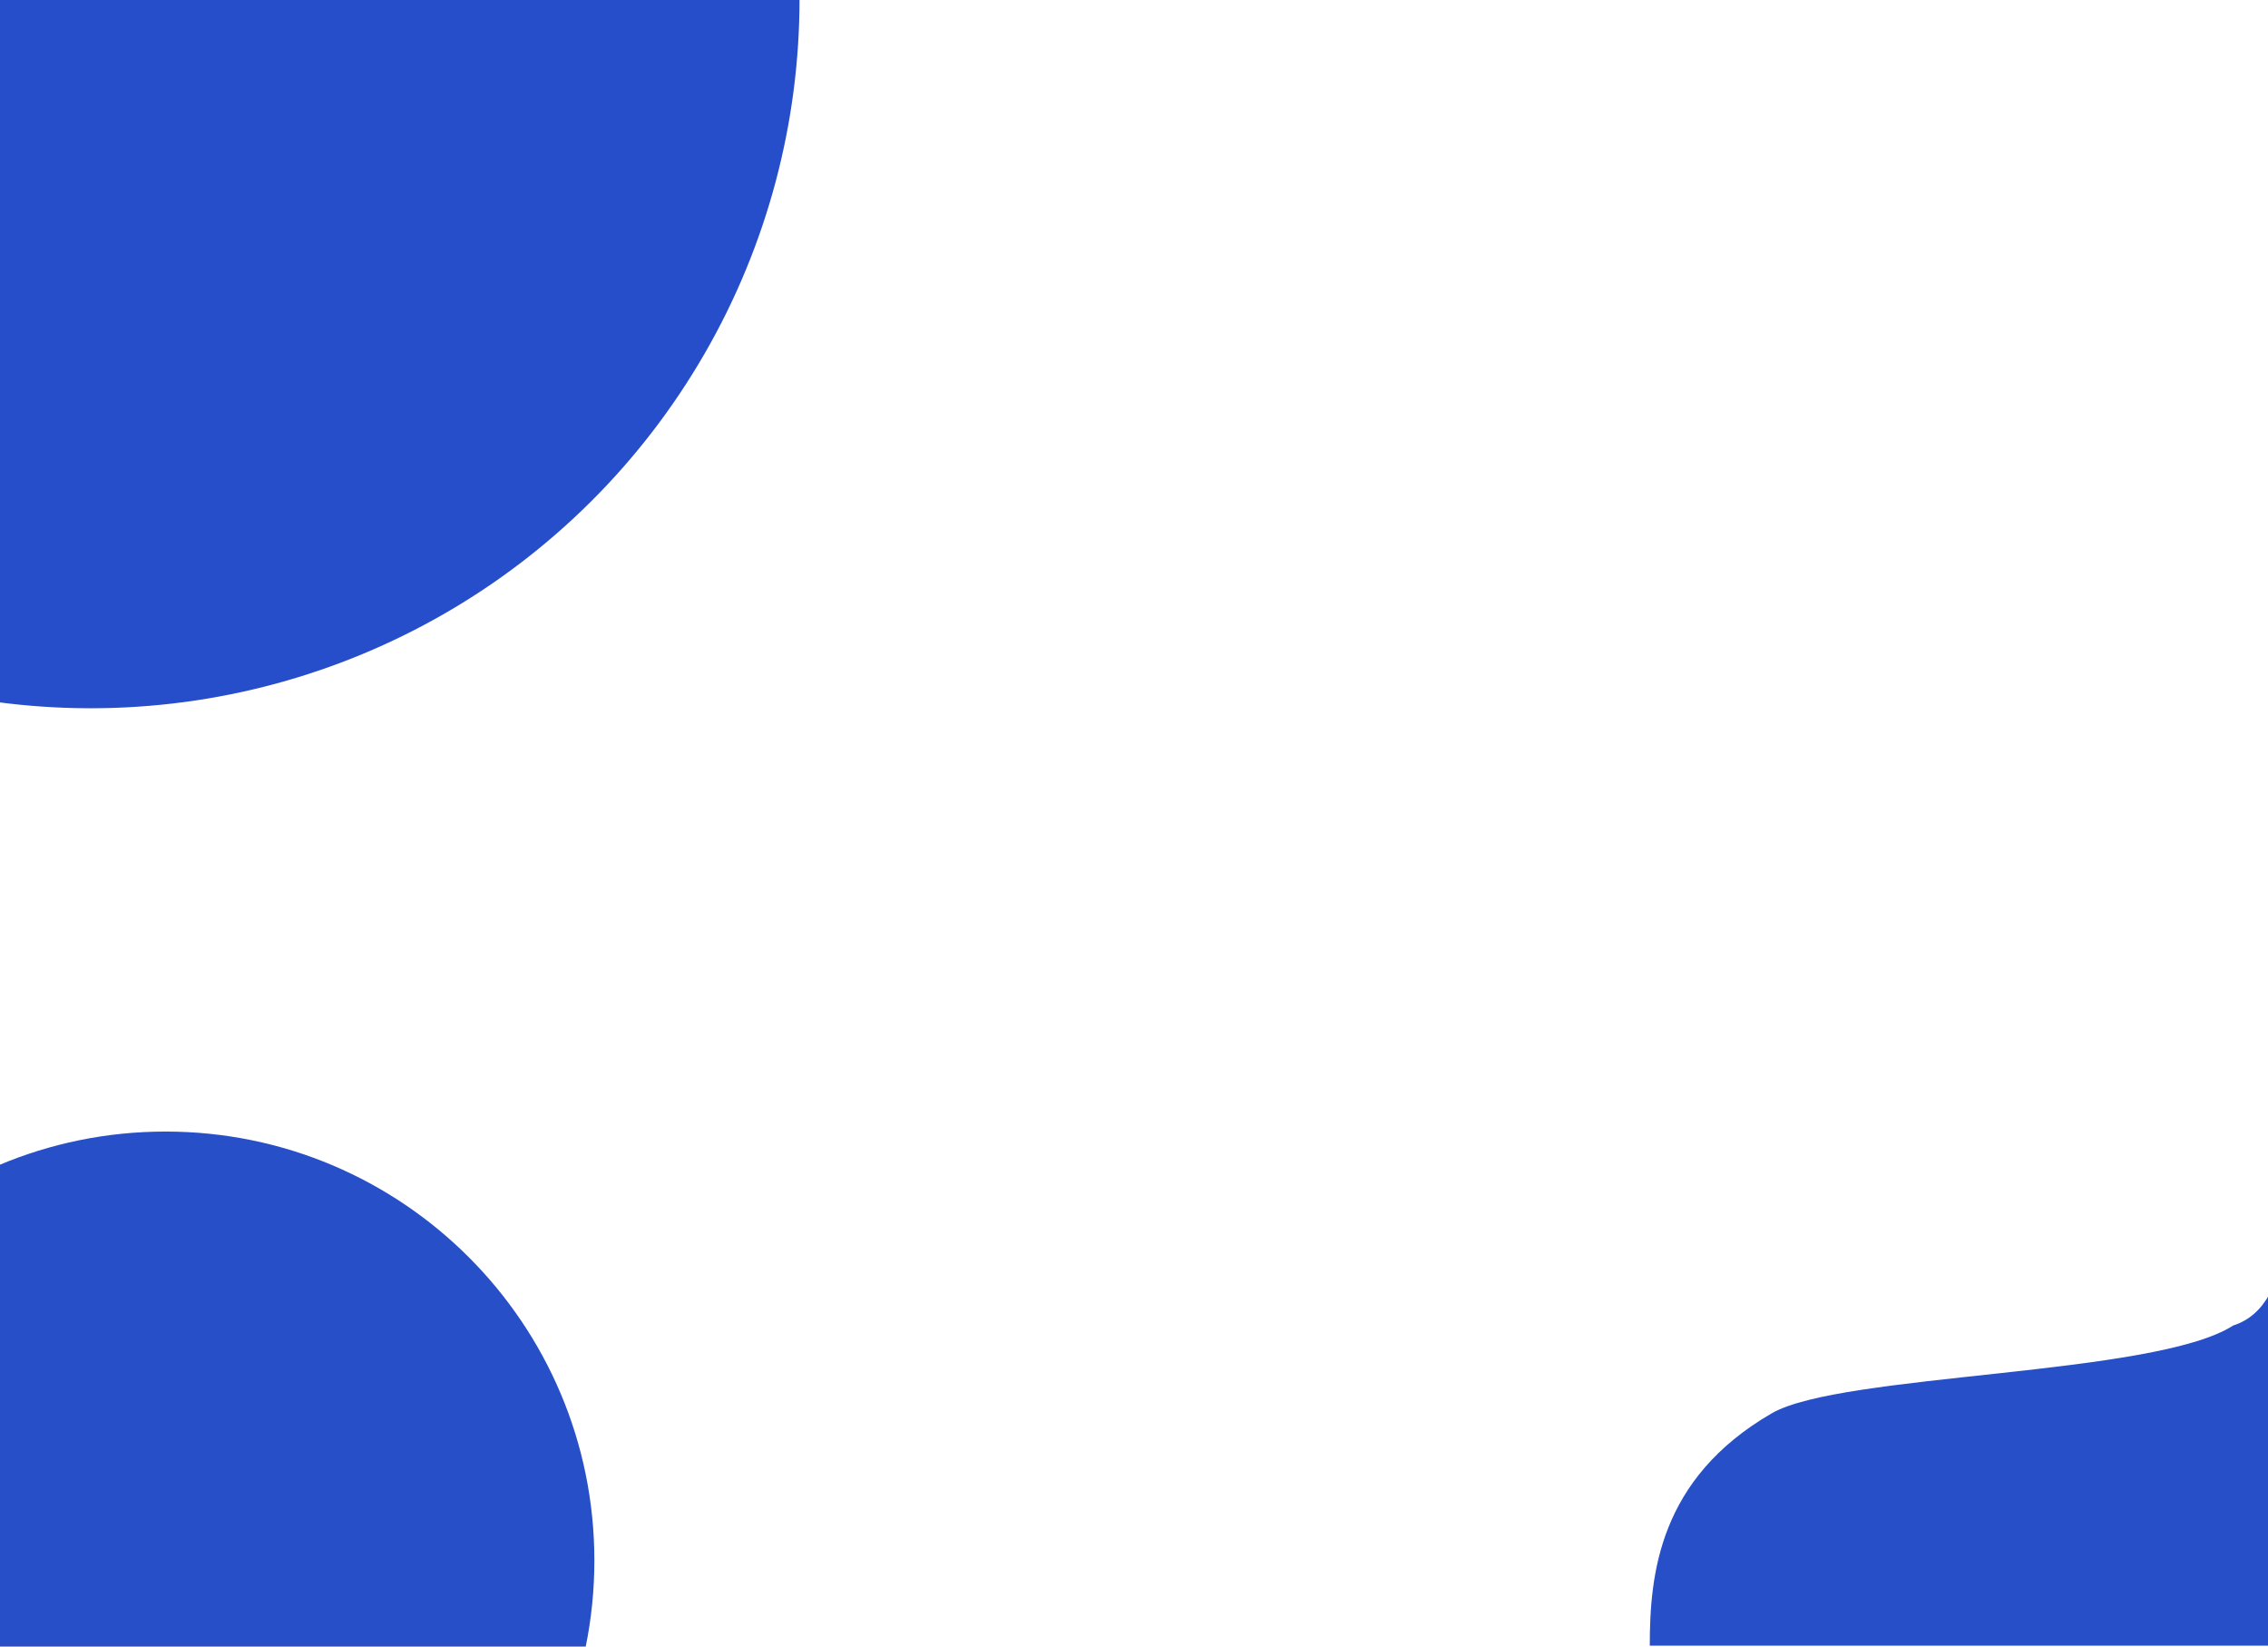 <svg width="1240" height="900" viewBox="-50 0 1240 900" fill="none" xmlns="http://www.w3.org/2000/svg">
<path d="M274.966 852.966C274.966 982.459 169.992 1087.43 40.5 1087.43C-88.992 1087.43 -193.966 982.459 -193.966 852.966C-193.966 723.474 -88.992 618.5 40.5 618.5C169.992 618.5 274.966 723.474 274.966 852.966Z" fill="#274FC7"/>
<circle cx="-0.434" cy="-0.434" r="387.566" transform="rotate(90 -0.434 -0.434)" fill="#264ECA"/>
<path d="M1257.69 400C1361.19 349 1310.5 375.5 1440.19 330V899.5H852C852 860.833 856.896 808.274 918.688 772.5C956.688 750.5 1128.17 752.167 1171 724.5C1240.83 702.333 1161.19 479.5 1257.69 400Z" fill="#274FC7"/>
</svg>
